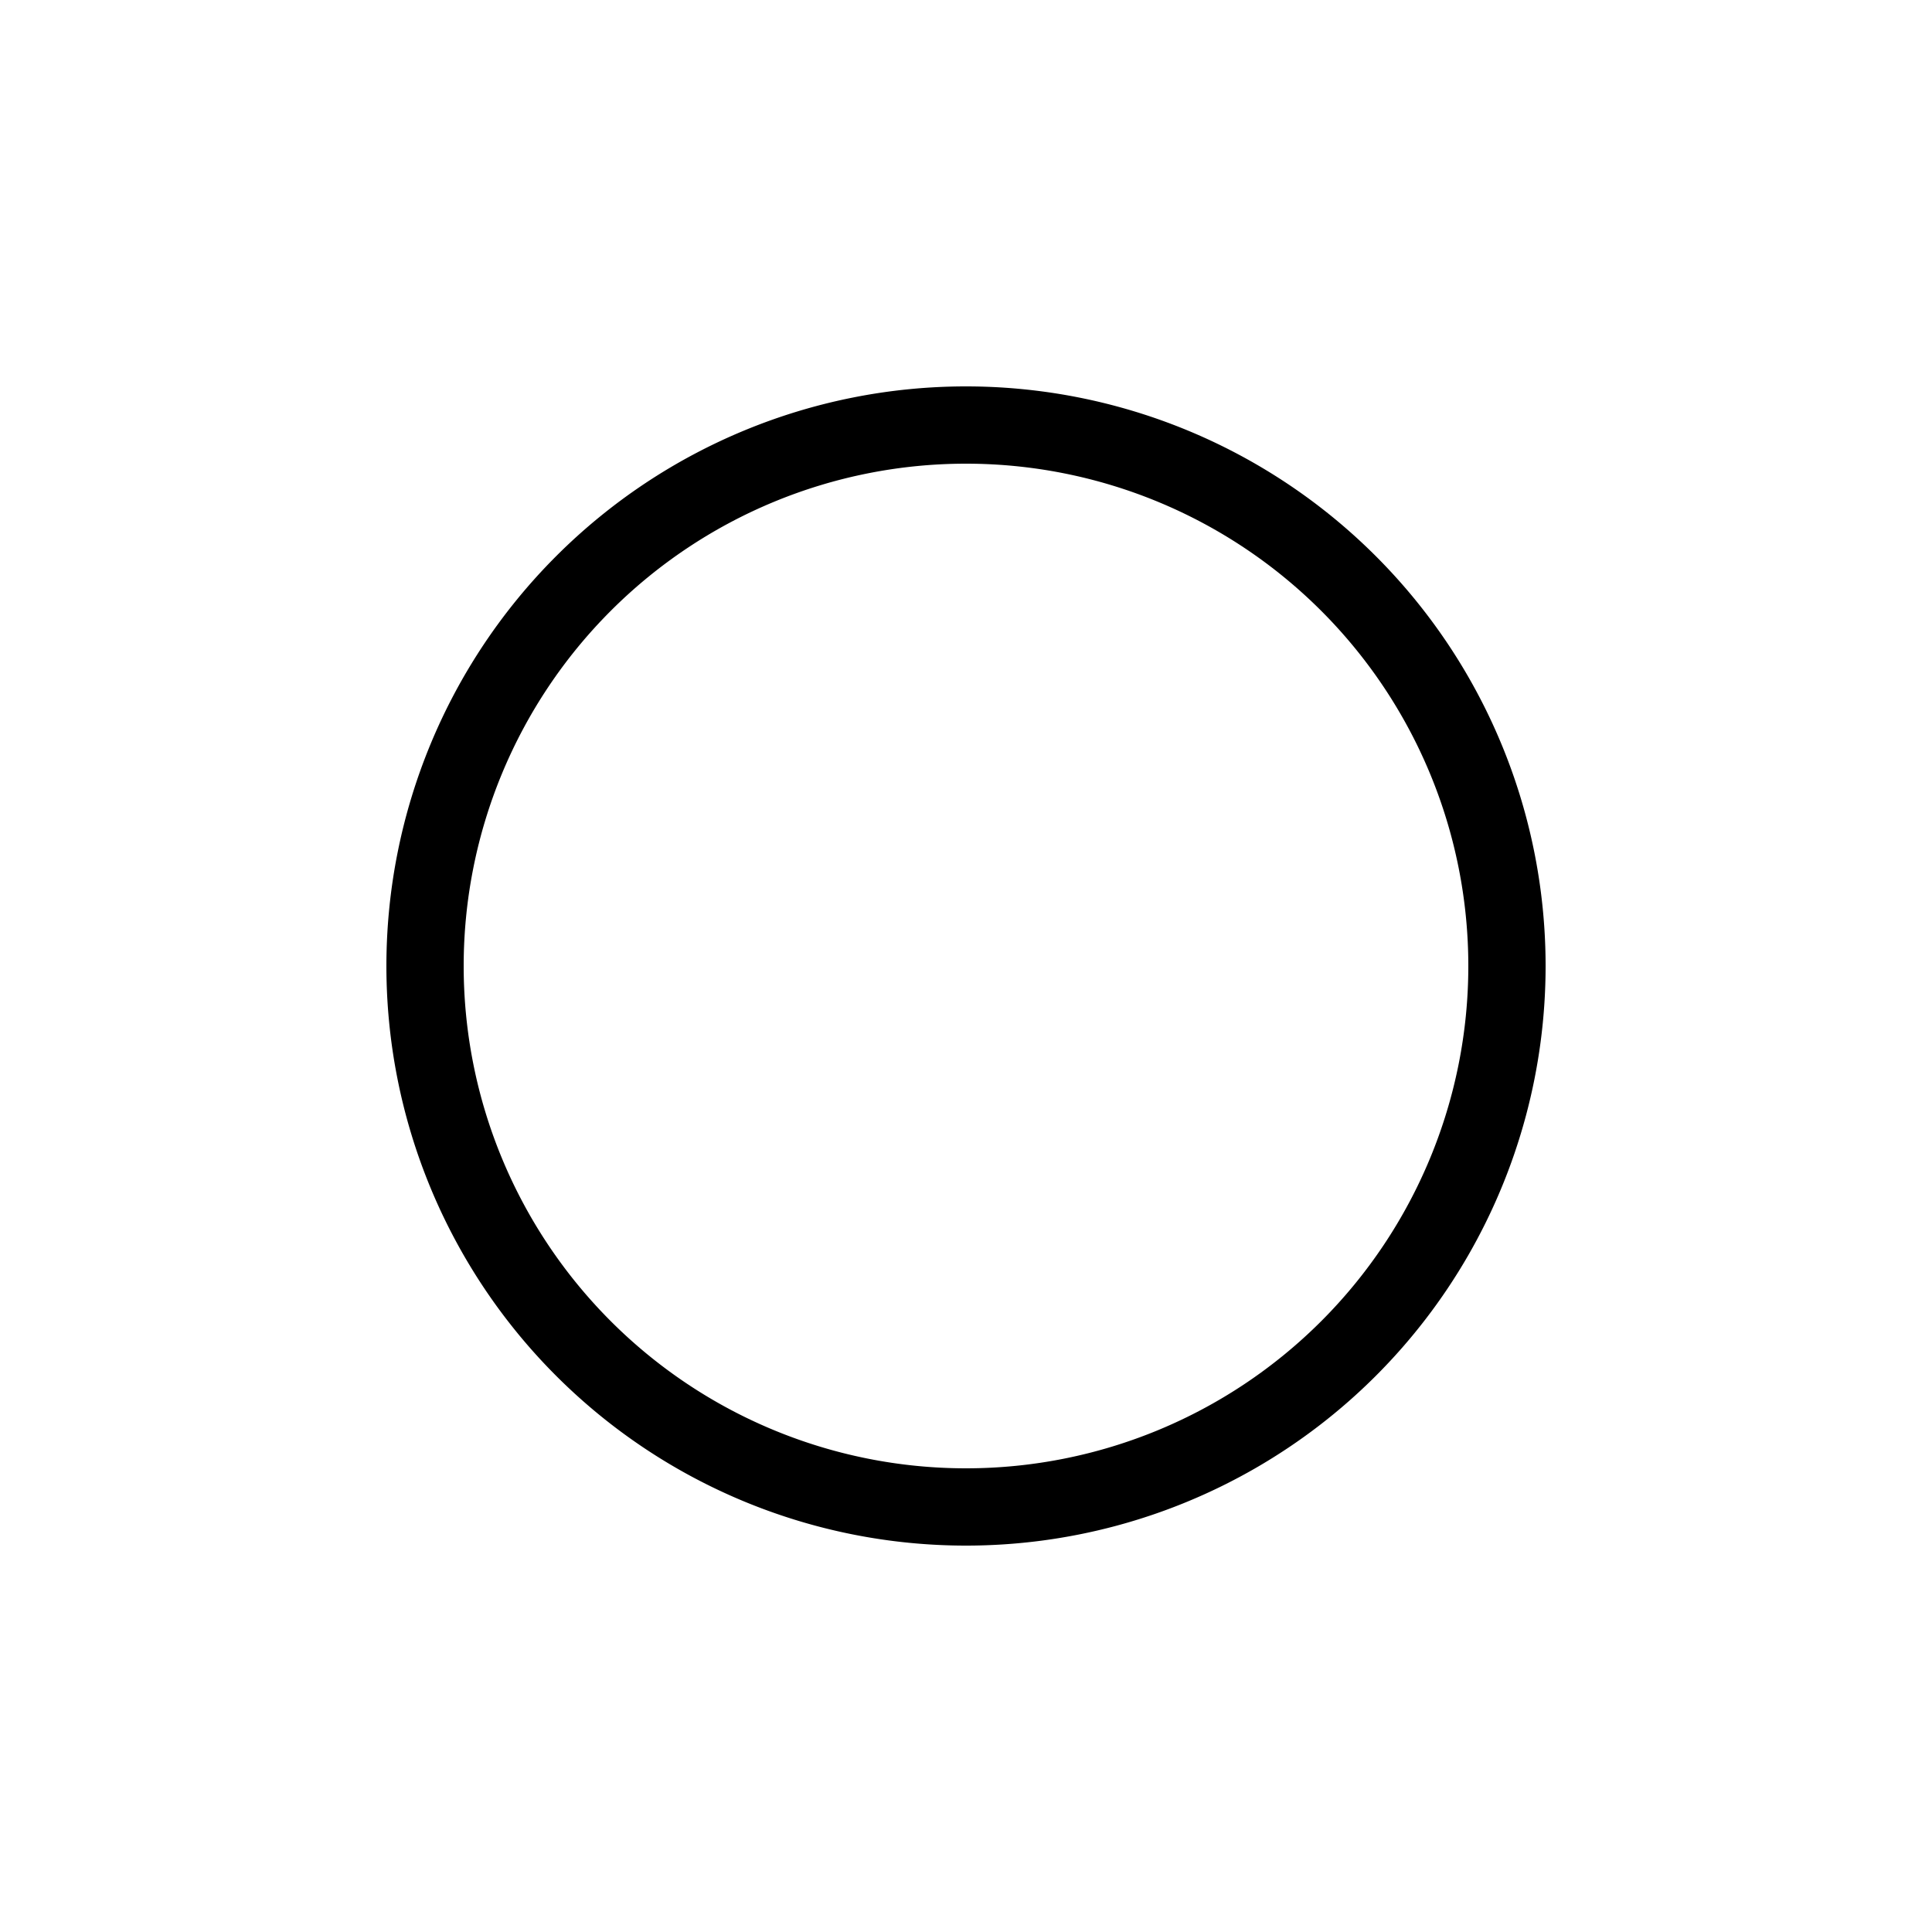 <svg viewBox="0 0 50 50">
  <path
     d="M 25 10 A 15 15 0 0 0 10 25 A 15 15 0 0 0 25 40 A 15 15 0 0 0 40 25 A 15 15 0 0 0 25 10 z M 25 12 A 13 13 0 0 1 38 25 A 13 13 0 0 1 25 38 A 13 13 0 0 1 12 25 A 13 13 0 0 1 25 12 z " />
</svg>